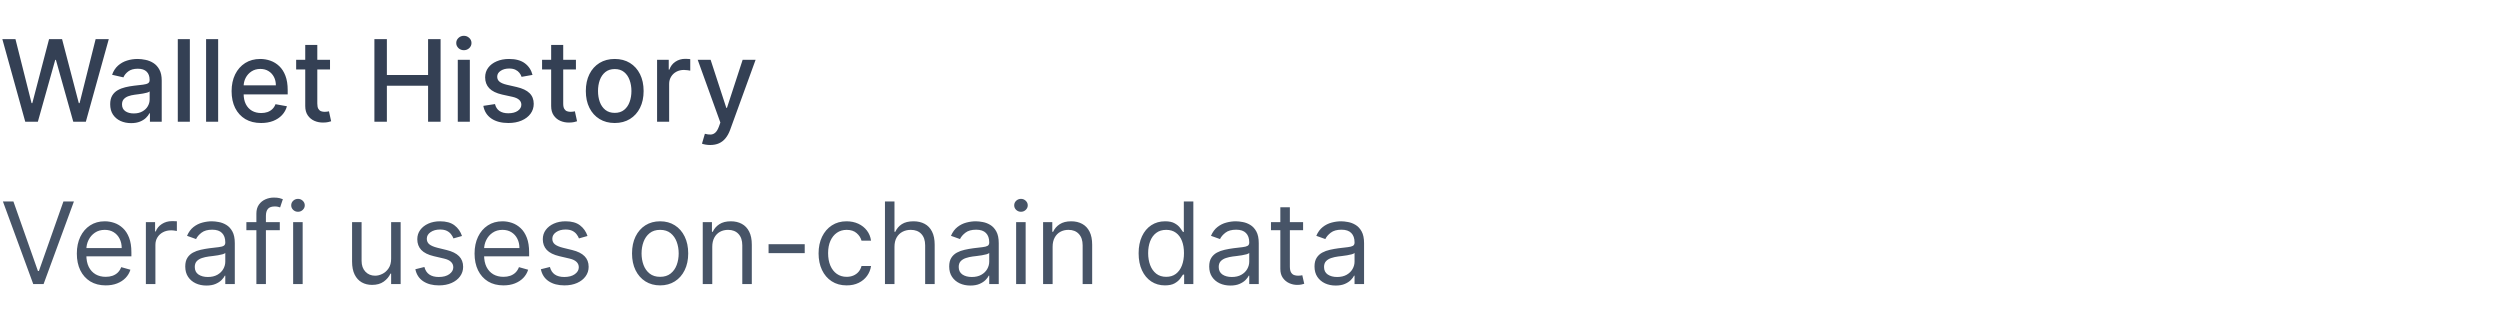 <svg width="308" height="40" viewBox="0 0 308 40" fill="none" xmlns="http://www.w3.org/2000/svg">
<path d="M3.112 15L0.288 4.818H1.904L3.888 12.703H3.982L6.045 4.818H7.646L9.71 12.708H9.804L11.783 4.818H13.403L10.575 15H9.028L6.886 7.374H6.806L4.663 15H3.112ZM16.155 15.169C15.671 15.169 15.234 15.079 14.843 14.901C14.452 14.718 14.142 14.455 13.913 14.11C13.688 13.765 13.575 13.343 13.575 12.842C13.575 12.412 13.658 12.057 13.823 11.778C13.989 11.5 14.213 11.28 14.495 11.117C14.776 10.955 15.091 10.832 15.439 10.749C15.787 10.666 16.142 10.604 16.503 10.56C16.961 10.507 17.332 10.464 17.617 10.431C17.902 10.395 18.109 10.337 18.238 10.257C18.367 10.178 18.432 10.048 18.432 9.869V9.835C18.432 9.4 18.309 9.064 18.064 8.825C17.822 8.587 17.461 8.467 16.98 8.467C16.48 8.467 16.086 8.578 15.797 8.8C15.512 9.019 15.315 9.263 15.206 9.531L13.809 9.213C13.974 8.749 14.216 8.375 14.534 8.089C14.856 7.801 15.226 7.592 15.643 7.463C16.061 7.33 16.5 7.264 16.961 7.264C17.265 7.264 17.589 7.301 17.93 7.374C18.275 7.443 18.596 7.572 18.895 7.761C19.196 7.95 19.443 8.22 19.635 8.572C19.828 8.92 19.924 9.372 19.924 9.929V15H18.472V13.956H18.412C18.316 14.148 18.172 14.337 17.98 14.523C17.788 14.708 17.541 14.863 17.239 14.985C16.937 15.108 16.576 15.169 16.155 15.169ZM16.478 13.976C16.889 13.976 17.241 13.895 17.532 13.732C17.827 13.57 18.051 13.358 18.203 13.096C18.359 12.831 18.437 12.547 18.437 12.246V11.261C18.384 11.314 18.281 11.364 18.129 11.411C17.98 11.454 17.809 11.492 17.617 11.525C17.425 11.555 17.237 11.583 17.055 11.609C16.873 11.633 16.72 11.652 16.598 11.669C16.309 11.706 16.046 11.767 15.807 11.853C15.572 11.939 15.383 12.063 15.24 12.226C15.101 12.385 15.032 12.597 15.032 12.862C15.032 13.23 15.168 13.508 15.439 13.697C15.711 13.883 16.057 13.976 16.478 13.976ZM23.39 4.818V15H21.904V4.818H23.39ZM26.876 4.818V15H25.39V4.818H26.876ZM32.167 15.154C31.415 15.154 30.767 14.993 30.224 14.672C29.683 14.347 29.266 13.891 28.971 13.305C28.679 12.715 28.533 12.024 28.533 11.232C28.533 10.449 28.679 9.76 28.971 9.163C29.266 8.567 29.677 8.101 30.204 7.766C30.734 7.432 31.354 7.264 32.063 7.264C32.494 7.264 32.911 7.335 33.316 7.478C33.72 7.62 34.083 7.844 34.405 8.149C34.726 8.454 34.98 8.85 35.165 9.337C35.351 9.821 35.444 10.41 35.444 11.102V11.629H29.373V10.516H33.987C33.987 10.124 33.907 9.778 33.748 9.477C33.589 9.172 33.366 8.931 33.077 8.756C32.792 8.58 32.457 8.492 32.073 8.492C31.655 8.492 31.291 8.595 30.979 8.8C30.671 9.003 30.432 9.268 30.263 9.596C30.098 9.921 30.015 10.274 30.015 10.655V11.525C30.015 12.035 30.104 12.47 30.283 12.827C30.465 13.185 30.719 13.459 31.044 13.648C31.369 13.833 31.748 13.926 32.182 13.926C32.464 13.926 32.721 13.886 32.953 13.807C33.185 13.724 33.386 13.601 33.554 13.439C33.724 13.277 33.853 13.076 33.942 12.837L35.349 13.091C35.237 13.505 35.034 13.868 34.743 14.18C34.454 14.488 34.091 14.728 33.654 14.901C33.22 15.07 32.724 15.154 32.167 15.154ZM40.658 7.364V8.557H36.486V7.364H40.658ZM37.605 5.534H39.092V12.758C39.092 13.046 39.135 13.263 39.221 13.409C39.307 13.552 39.418 13.649 39.554 13.702C39.693 13.752 39.844 13.777 40.006 13.777C40.126 13.777 40.23 13.769 40.32 13.752C40.409 13.736 40.479 13.722 40.528 13.712L40.797 14.94C40.711 14.973 40.588 15.007 40.429 15.04C40.27 15.076 40.071 15.096 39.832 15.099C39.441 15.106 39.077 15.037 38.739 14.891C38.401 14.745 38.127 14.519 37.918 14.214C37.709 13.91 37.605 13.527 37.605 13.066V5.534ZM46.126 15V4.818H47.663V9.243H52.739V4.818H54.28V15H52.739V10.56H47.663V15H46.126ZM56.398 15V7.364H57.884V15H56.398ZM57.148 6.185C56.89 6.185 56.668 6.099 56.482 5.927C56.3 5.751 56.209 5.542 56.209 5.3C56.209 5.055 56.3 4.846 56.482 4.674C56.668 4.498 56.89 4.411 57.148 4.411C57.407 4.411 57.627 4.498 57.81 4.674C57.995 4.846 58.088 5.055 58.088 5.3C58.088 5.542 57.995 5.751 57.81 5.927C57.627 6.099 57.407 6.185 57.148 6.185ZM65.606 9.228L64.259 9.467C64.203 9.294 64.113 9.13 63.991 8.974C63.871 8.819 63.709 8.691 63.503 8.592C63.298 8.492 63.041 8.442 62.733 8.442C62.312 8.442 61.961 8.537 61.679 8.726C61.397 8.911 61.256 9.152 61.256 9.447C61.256 9.702 61.351 9.907 61.54 10.063C61.728 10.219 62.033 10.347 62.454 10.446L63.667 10.724C64.37 10.887 64.894 11.137 65.239 11.475C65.583 11.813 65.755 12.252 65.755 12.793C65.755 13.25 65.623 13.658 65.358 14.016C65.096 14.37 64.73 14.649 64.259 14.851C63.792 15.053 63.25 15.154 62.633 15.154C61.778 15.154 61.081 14.972 60.54 14.607C60 14.239 59.669 13.717 59.546 13.041L60.983 12.822C61.072 13.197 61.256 13.48 61.535 13.673C61.813 13.861 62.176 13.956 62.623 13.956C63.111 13.956 63.5 13.855 63.792 13.653C64.083 13.447 64.229 13.197 64.229 12.902C64.229 12.663 64.14 12.463 63.961 12.3C63.785 12.138 63.515 12.015 63.15 11.932L61.858 11.649C61.145 11.487 60.618 11.228 60.277 10.874C59.939 10.519 59.77 10.07 59.77 9.526C59.77 9.076 59.896 8.681 60.148 8.343C60.399 8.005 60.748 7.741 61.192 7.553C61.636 7.36 62.145 7.264 62.718 7.264C63.543 7.264 64.193 7.443 64.667 7.801C65.141 8.156 65.454 8.631 65.606 9.228ZM70.954 7.364V8.557H66.783V7.364H70.954ZM67.902 5.534H69.388V12.758C69.388 13.046 69.432 13.263 69.518 13.409C69.604 13.552 69.715 13.649 69.851 13.702C69.99 13.752 70.141 13.777 70.303 13.777C70.423 13.777 70.527 13.769 70.617 13.752C70.706 13.736 70.776 13.722 70.825 13.712L71.094 14.94C71.008 14.973 70.885 15.007 70.726 15.04C70.567 15.076 70.368 15.096 70.129 15.099C69.738 15.106 69.374 15.037 69.035 14.891C68.697 14.745 68.424 14.519 68.215 14.214C68.006 13.91 67.902 13.527 67.902 13.066V5.534ZM75.734 15.154C75.018 15.154 74.393 14.99 73.859 14.662C73.326 14.334 72.911 13.875 72.616 13.285C72.321 12.695 72.174 12.005 72.174 11.217C72.174 10.425 72.321 9.732 72.616 9.138C72.911 8.545 73.326 8.085 73.859 7.756C74.393 7.428 75.018 7.264 75.734 7.264C76.449 7.264 77.074 7.428 77.608 7.756C78.141 8.085 78.556 8.545 78.851 9.138C79.146 9.732 79.293 10.425 79.293 11.217C79.293 12.005 79.146 12.695 78.851 13.285C78.556 13.875 78.141 14.334 77.608 14.662C77.074 14.99 76.449 15.154 75.734 15.154ZM75.739 13.906C76.203 13.906 76.587 13.784 76.892 13.538C77.197 13.293 77.422 12.967 77.568 12.559C77.717 12.151 77.792 11.702 77.792 11.212C77.792 10.724 77.717 10.277 77.568 9.869C77.422 9.458 77.197 9.129 76.892 8.88C76.587 8.631 76.203 8.507 75.739 8.507C75.271 8.507 74.883 8.631 74.575 8.88C74.27 9.129 74.043 9.458 73.894 9.869C73.748 10.277 73.675 10.724 73.675 11.212C73.675 11.702 73.748 12.151 73.894 12.559C74.043 12.967 74.27 13.293 74.575 13.538C74.883 13.784 75.271 13.906 75.739 13.906ZM80.952 15V7.364H82.389V8.577H82.469C82.608 8.166 82.853 7.843 83.204 7.607C83.559 7.369 83.96 7.249 84.408 7.249C84.501 7.249 84.61 7.253 84.736 7.259C84.865 7.266 84.966 7.274 85.039 7.284V8.706C84.979 8.689 84.873 8.671 84.721 8.651C84.568 8.628 84.416 8.616 84.263 8.616C83.912 8.616 83.599 8.691 83.324 8.84C83.052 8.986 82.837 9.19 82.678 9.452C82.519 9.71 82.439 10.005 82.439 10.337V15H80.952ZM87.498 17.864C87.275 17.864 87.073 17.845 86.891 17.809C86.709 17.776 86.573 17.739 86.483 17.7L86.841 16.482C87.113 16.555 87.355 16.586 87.567 16.576C87.779 16.566 87.966 16.486 88.129 16.337C88.295 16.188 88.441 15.945 88.566 15.607L88.75 15.099L85.956 7.364H87.547L89.481 13.29H89.561L91.495 7.364H93.091L89.944 16.019C89.798 16.417 89.612 16.753 89.387 17.028C89.161 17.307 88.893 17.516 88.581 17.655C88.27 17.794 87.909 17.864 87.498 17.864Z" fill="#344054"/>
<path d="M1.651 24.818L4.673 33.389H4.793L7.815 24.818H9.108L5.369 35H4.097L0.358 24.818H1.651ZM13.026 35.159C12.29 35.159 11.655 34.997 11.121 34.672C10.591 34.344 10.182 33.886 9.893 33.3C9.608 32.71 9.466 32.024 9.466 31.241C9.466 30.459 9.608 29.77 9.893 29.173C10.182 28.573 10.583 28.106 11.097 27.771C11.614 27.433 12.217 27.264 12.906 27.264C13.304 27.264 13.697 27.331 14.085 27.463C14.472 27.596 14.825 27.811 15.143 28.109C15.462 28.404 15.715 28.796 15.904 29.283C16.093 29.77 16.188 30.37 16.188 31.082V31.579H10.301V30.565H14.994C14.994 30.134 14.908 29.75 14.736 29.412C14.567 29.074 14.325 28.807 14.01 28.611C13.698 28.416 13.331 28.318 12.906 28.318C12.439 28.318 12.035 28.434 11.693 28.666C11.355 28.895 11.095 29.193 10.913 29.561C10.73 29.929 10.639 30.323 10.639 30.744V31.421C10.639 31.997 10.739 32.486 10.938 32.887C11.14 33.285 11.42 33.588 11.778 33.797C12.136 34.002 12.552 34.105 13.026 34.105C13.334 34.105 13.612 34.062 13.861 33.976C14.113 33.886 14.33 33.754 14.512 33.578C14.694 33.399 14.835 33.177 14.935 32.912L16.068 33.23C15.949 33.615 15.748 33.953 15.467 34.244C15.185 34.533 14.837 34.758 14.423 34.92C14.008 35.08 13.543 35.159 13.026 35.159ZM17.972 35V27.364H19.106V28.517H19.185C19.325 28.139 19.576 27.833 19.941 27.597C20.306 27.362 20.717 27.244 21.174 27.244C21.26 27.244 21.368 27.246 21.497 27.249C21.626 27.253 21.724 27.258 21.791 27.264V28.457C21.751 28.447 21.66 28.433 21.517 28.413C21.378 28.389 21.23 28.378 21.075 28.378C20.703 28.378 20.372 28.456 20.08 28.611C19.792 28.764 19.563 28.976 19.394 29.248C19.229 29.516 19.146 29.823 19.146 30.168V35H17.972ZM25.428 35.179C24.945 35.179 24.505 35.088 24.111 34.906C23.717 34.72 23.403 34.453 23.171 34.105C22.939 33.754 22.823 33.33 22.823 32.832C22.823 32.395 22.91 32.04 23.082 31.768C23.254 31.493 23.485 31.278 23.773 31.122C24.061 30.966 24.379 30.85 24.727 30.774C25.079 30.695 25.432 30.632 25.786 30.585C26.25 30.526 26.627 30.481 26.915 30.451C27.207 30.418 27.419 30.363 27.551 30.287C27.687 30.211 27.755 30.078 27.755 29.889V29.849C27.755 29.359 27.621 28.978 27.352 28.706C27.087 28.434 26.685 28.298 26.144 28.298C25.584 28.298 25.145 28.421 24.827 28.666C24.509 28.912 24.285 29.173 24.156 29.452L23.042 29.054C23.241 28.59 23.506 28.229 23.837 27.97C24.172 27.708 24.537 27.526 24.931 27.423C25.329 27.317 25.72 27.264 26.105 27.264C26.35 27.264 26.632 27.294 26.95 27.354C27.271 27.41 27.581 27.528 27.879 27.707C28.181 27.886 28.431 28.156 28.63 28.517C28.829 28.878 28.928 29.362 28.928 29.969V35H27.755V33.966H27.695C27.616 34.132 27.483 34.309 27.298 34.498C27.112 34.687 26.865 34.847 26.557 34.98C26.249 35.113 25.873 35.179 25.428 35.179ZM25.607 34.125C26.071 34.125 26.462 34.034 26.781 33.852C27.102 33.669 27.344 33.434 27.507 33.146C27.672 32.857 27.755 32.554 27.755 32.236V31.162C27.705 31.222 27.596 31.276 27.427 31.326C27.261 31.372 27.069 31.414 26.85 31.45C26.635 31.483 26.424 31.513 26.219 31.54C26.017 31.563 25.853 31.583 25.727 31.599C25.422 31.639 25.137 31.704 24.872 31.793C24.61 31.88 24.398 32.01 24.235 32.186C24.076 32.358 23.997 32.594 23.997 32.892C23.997 33.3 24.147 33.608 24.449 33.817C24.754 34.022 25.14 34.125 25.607 34.125ZM34.471 27.364V28.358H30.354V27.364H34.471ZM31.587 35V26.31C31.587 25.872 31.69 25.508 31.895 25.216C32.101 24.924 32.367 24.706 32.696 24.56C33.024 24.414 33.37 24.341 33.735 24.341C34.023 24.341 34.258 24.364 34.441 24.41C34.623 24.457 34.759 24.5 34.848 24.54L34.51 25.554C34.451 25.534 34.368 25.509 34.262 25.479C34.159 25.45 34.023 25.435 33.854 25.435C33.466 25.435 33.186 25.532 33.014 25.728C32.845 25.924 32.76 26.21 32.76 26.588V35H31.587ZM36.115 35V27.364H37.288V35H36.115ZM36.712 26.091C36.483 26.091 36.286 26.013 36.12 25.857C35.957 25.701 35.876 25.514 35.876 25.296C35.876 25.077 35.957 24.889 36.12 24.734C36.286 24.578 36.483 24.5 36.712 24.5C36.94 24.5 37.136 24.578 37.298 24.734C37.464 24.889 37.547 25.077 37.547 25.296C37.547 25.514 37.464 25.701 37.298 25.857C37.136 26.013 36.94 26.091 36.712 26.091ZM48.187 31.878V27.364H49.36V35H48.187V33.707H48.108C47.929 34.095 47.65 34.425 47.272 34.697C46.895 34.965 46.417 35.099 45.841 35.099C45.363 35.099 44.939 34.995 44.568 34.786C44.197 34.574 43.905 34.256 43.693 33.832C43.481 33.404 43.375 32.865 43.375 32.216V27.364H44.548V32.136C44.548 32.693 44.704 33.137 45.015 33.469C45.33 33.8 45.731 33.966 46.218 33.966C46.51 33.966 46.807 33.891 47.108 33.742C47.413 33.593 47.668 33.364 47.874 33.056C48.083 32.748 48.187 32.355 48.187 31.878ZM56.919 29.074L55.864 29.372C55.798 29.197 55.7 29.026 55.571 28.86C55.445 28.691 55.273 28.552 55.054 28.442C54.835 28.333 54.555 28.278 54.214 28.278C53.747 28.278 53.357 28.386 53.046 28.602C52.737 28.814 52.583 29.084 52.583 29.412C52.583 29.704 52.689 29.934 52.901 30.103C53.114 30.272 53.445 30.413 53.896 30.526L55.029 30.804C55.712 30.97 56.221 31.223 56.556 31.565C56.89 31.903 57.058 32.339 57.058 32.872C57.058 33.31 56.932 33.701 56.68 34.045C56.431 34.39 56.083 34.662 55.636 34.861C55.188 35.06 54.668 35.159 54.075 35.159C53.296 35.159 52.651 34.99 52.141 34.652C51.63 34.314 51.307 33.82 51.171 33.17L52.285 32.892C52.391 33.303 52.592 33.611 52.886 33.817C53.185 34.022 53.574 34.125 54.055 34.125C54.602 34.125 55.036 34.009 55.357 33.777C55.682 33.542 55.845 33.26 55.845 32.932C55.845 32.667 55.752 32.445 55.566 32.266C55.381 32.083 55.096 31.947 54.711 31.858L53.438 31.56C52.739 31.394 52.225 31.137 51.897 30.789C51.572 30.438 51.41 29.999 51.41 29.472C51.41 29.041 51.531 28.66 51.773 28.328C52.018 27.997 52.351 27.736 52.772 27.548C53.196 27.359 53.677 27.264 54.214 27.264C54.97 27.264 55.563 27.43 55.994 27.761C56.428 28.093 56.736 28.53 56.919 29.074ZM62.026 35.159C61.29 35.159 60.655 34.997 60.121 34.672C59.591 34.344 59.182 33.886 58.894 33.3C58.608 32.71 58.466 32.024 58.466 31.241C58.466 30.459 58.608 29.77 58.894 29.173C59.182 28.573 59.583 28.106 60.097 27.771C60.614 27.433 61.217 27.264 61.906 27.264C62.304 27.264 62.697 27.331 63.084 27.463C63.472 27.596 63.825 27.811 64.144 28.109C64.462 28.404 64.715 28.796 64.904 29.283C65.093 29.77 65.188 30.37 65.188 31.082V31.579H59.301V30.565H63.994C63.994 30.134 63.908 29.75 63.736 29.412C63.567 29.074 63.325 28.807 63.01 28.611C62.698 28.416 62.331 28.318 61.906 28.318C61.439 28.318 61.035 28.434 60.693 28.666C60.355 28.895 60.095 29.193 59.913 29.561C59.73 29.929 59.639 30.323 59.639 30.744V31.421C59.639 31.997 59.739 32.486 59.938 32.887C60.14 33.285 60.42 33.588 60.778 33.797C61.136 34.002 61.552 34.105 62.026 34.105C62.334 34.105 62.612 34.062 62.861 33.976C63.113 33.886 63.33 33.754 63.512 33.578C63.694 33.399 63.835 33.177 63.935 32.912L65.068 33.23C64.949 33.615 64.748 33.953 64.467 34.244C64.185 34.533 63.837 34.758 63.423 34.92C63.008 35.08 62.543 35.159 62.026 35.159ZM72.381 29.074L71.327 29.372C71.261 29.197 71.163 29.026 71.034 28.86C70.908 28.691 70.736 28.552 70.517 28.442C70.298 28.333 70.018 28.278 69.677 28.278C69.21 28.278 68.82 28.386 68.508 28.602C68.2 28.814 68.046 29.084 68.046 29.412C68.046 29.704 68.152 29.934 68.364 30.103C68.576 30.272 68.908 30.413 69.359 30.526L70.492 30.804C71.175 30.97 71.684 31.223 72.019 31.565C72.353 31.903 72.521 32.339 72.521 32.872C72.521 33.31 72.395 33.701 72.143 34.045C71.894 34.39 71.546 34.662 71.099 34.861C70.651 35.06 70.131 35.159 69.538 35.159C68.759 35.159 68.114 34.99 67.604 34.652C67.093 34.314 66.77 33.82 66.634 33.17L67.748 32.892C67.854 33.303 68.055 33.611 68.349 33.817C68.648 34.022 69.037 34.125 69.518 34.125C70.065 34.125 70.499 34.009 70.82 33.777C71.145 33.542 71.308 33.26 71.308 32.932C71.308 32.667 71.215 32.445 71.029 32.266C70.844 32.083 70.558 31.947 70.174 31.858L68.901 31.56C68.202 31.394 67.688 31.137 67.36 30.789C67.035 30.438 66.873 29.999 66.873 29.472C66.873 29.041 66.994 28.66 67.236 28.328C67.481 27.997 67.814 27.736 68.235 27.548C68.659 27.359 69.14 27.264 69.677 27.264C70.433 27.264 71.026 27.43 71.457 27.761C71.891 28.093 72.199 28.53 72.381 29.074ZM81.326 35.159C80.637 35.159 80.032 34.995 79.512 34.667C78.995 34.339 78.591 33.88 78.299 33.29C78.01 32.7 77.866 32.01 77.866 31.222C77.866 30.426 78.01 29.732 78.299 29.139C78.591 28.545 78.995 28.084 79.512 27.756C80.032 27.428 80.637 27.264 81.326 27.264C82.016 27.264 82.619 27.428 83.136 27.756C83.656 28.084 84.061 28.545 84.349 29.139C84.641 29.732 84.787 30.426 84.787 31.222C84.787 32.01 84.641 32.7 84.349 33.29C84.061 33.88 83.656 34.339 83.136 34.667C82.619 34.995 82.016 35.159 81.326 35.159ZM81.326 34.105C81.85 34.105 82.281 33.971 82.619 33.702C82.957 33.434 83.207 33.081 83.37 32.644C83.532 32.206 83.614 31.732 83.614 31.222C83.614 30.711 83.532 30.236 83.37 29.795C83.207 29.354 82.957 28.998 82.619 28.726C82.281 28.454 81.85 28.318 81.326 28.318C80.803 28.318 80.372 28.454 80.034 28.726C79.696 28.998 79.446 29.354 79.283 29.795C79.121 30.236 79.04 30.711 79.04 31.222C79.04 31.732 79.121 32.206 79.283 32.644C79.446 33.081 79.696 33.434 80.034 33.702C80.372 33.971 80.803 34.105 81.326 34.105ZM87.751 30.406V35H86.578V27.364H87.711V28.557H87.811C87.99 28.169 88.261 27.858 88.626 27.622C88.991 27.384 89.461 27.264 90.038 27.264C90.555 27.264 91.007 27.37 91.395 27.582C91.783 27.791 92.085 28.109 92.3 28.537C92.516 28.961 92.623 29.498 92.623 30.148V35H91.45V30.227C91.45 29.627 91.294 29.16 90.983 28.825C90.671 28.487 90.243 28.318 89.7 28.318C89.325 28.318 88.991 28.399 88.696 28.562C88.404 28.724 88.174 28.961 88.005 29.273C87.836 29.584 87.751 29.962 87.751 30.406ZM99.142 30.088V31.182H94.688V30.088H99.142ZM104.309 35.159C103.593 35.159 102.977 34.99 102.46 34.652C101.942 34.314 101.545 33.848 101.266 33.255C100.988 32.662 100.849 31.984 100.849 31.222C100.849 30.446 100.991 29.762 101.276 29.168C101.565 28.572 101.966 28.106 102.479 27.771C102.996 27.433 103.6 27.264 104.289 27.264C104.826 27.264 105.31 27.364 105.741 27.562C106.172 27.761 106.525 28.04 106.8 28.398C107.075 28.756 107.246 29.173 107.312 29.651H106.138C106.049 29.303 105.85 28.994 105.542 28.726C105.237 28.454 104.826 28.318 104.309 28.318C103.852 28.318 103.451 28.438 103.106 28.676C102.764 28.912 102.498 29.245 102.305 29.675C102.116 30.103 102.022 30.605 102.022 31.182C102.022 31.772 102.115 32.285 102.3 32.723C102.489 33.16 102.754 33.5 103.096 33.742C103.441 33.984 103.845 34.105 104.309 34.105C104.614 34.105 104.891 34.052 105.139 33.946C105.388 33.84 105.598 33.688 105.771 33.489C105.943 33.29 106.066 33.051 106.138 32.773H107.312C107.246 33.224 107.081 33.63 106.82 33.991C106.561 34.349 106.218 34.634 105.79 34.846C105.366 35.055 104.872 35.159 104.309 35.159ZM110.2 30.406V35H109.027V24.818H110.2V28.557H110.3C110.479 28.162 110.747 27.849 111.105 27.617C111.466 27.382 111.947 27.264 112.547 27.264C113.067 27.264 113.523 27.369 113.914 27.577C114.305 27.783 114.608 28.099 114.824 28.527C115.043 28.951 115.152 29.491 115.152 30.148V35H113.979V30.227C113.979 29.621 113.821 29.152 113.506 28.82C113.195 28.486 112.762 28.318 112.209 28.318C111.824 28.318 111.48 28.399 111.175 28.562C110.873 28.724 110.634 28.961 110.459 29.273C110.286 29.584 110.2 29.962 110.2 30.406ZM119.546 35.179C119.062 35.179 118.623 35.088 118.228 34.906C117.834 34.72 117.521 34.453 117.289 34.105C117.057 33.754 116.941 33.33 116.941 32.832C116.941 32.395 117.027 32.04 117.199 31.768C117.371 31.493 117.602 31.278 117.89 31.122C118.178 30.966 118.497 30.85 118.845 30.774C119.196 30.695 119.549 30.632 119.904 30.585C120.368 30.526 120.744 30.481 121.032 30.451C121.324 30.418 121.536 30.363 121.669 30.287C121.804 30.211 121.872 30.078 121.872 29.889V29.849C121.872 29.359 121.738 28.978 121.47 28.706C121.204 28.434 120.802 28.298 120.262 28.298C119.701 28.298 119.262 28.421 118.944 28.666C118.626 28.912 118.402 29.173 118.273 29.452L117.159 29.054C117.358 28.59 117.623 28.229 117.955 27.97C118.289 27.708 118.654 27.526 119.048 27.423C119.446 27.317 119.837 27.264 120.222 27.264C120.467 27.264 120.749 27.294 121.067 27.354C121.388 27.41 121.698 27.528 121.997 27.707C122.298 27.886 122.548 28.156 122.747 28.517C122.946 28.878 123.046 29.362 123.046 29.969V35H121.872V33.966H121.813C121.733 34.132 121.601 34.309 121.415 34.498C121.229 34.687 120.982 34.847 120.674 34.98C120.366 35.113 119.99 35.179 119.546 35.179ZM119.725 34.125C120.189 34.125 120.58 34.034 120.898 33.852C121.219 33.669 121.461 33.434 121.624 33.146C121.789 32.857 121.872 32.554 121.872 32.236V31.162C121.823 31.222 121.713 31.276 121.544 31.326C121.378 31.372 121.186 31.414 120.968 31.45C120.752 31.483 120.542 31.513 120.336 31.54C120.134 31.563 119.97 31.583 119.844 31.599C119.539 31.639 119.254 31.704 118.989 31.793C118.727 31.88 118.515 32.01 118.352 32.186C118.193 32.358 118.114 32.594 118.114 32.892C118.114 33.3 118.265 33.608 118.566 33.817C118.871 34.022 119.257 34.125 119.725 34.125ZM125.187 35V27.364H126.36V35H125.187ZM125.784 26.091C125.555 26.091 125.358 26.013 125.192 25.857C125.03 25.701 124.949 25.514 124.949 25.296C124.949 25.077 125.03 24.889 125.192 24.734C125.358 24.578 125.555 24.5 125.784 24.5C126.012 24.5 126.208 24.578 126.37 24.734C126.536 24.889 126.619 25.077 126.619 25.296C126.619 25.514 126.536 25.701 126.37 25.857C126.208 26.013 126.012 26.091 125.784 26.091ZM129.683 30.406V35H128.509V27.364H129.643V28.557H129.742C129.921 28.169 130.193 27.858 130.558 27.622C130.922 27.384 131.393 27.264 131.97 27.264C132.487 27.264 132.939 27.37 133.327 27.582C133.715 27.791 134.016 28.109 134.232 28.537C134.447 28.961 134.555 29.498 134.555 30.148V35H133.382V30.227C133.382 29.627 133.226 29.16 132.914 28.825C132.603 28.487 132.175 28.318 131.632 28.318C131.257 28.318 130.922 28.399 130.627 28.562C130.336 28.724 130.105 28.961 129.936 29.273C129.767 29.584 129.683 29.962 129.683 30.406ZM143.52 35.159C142.884 35.159 142.322 34.998 141.835 34.677C141.347 34.352 140.966 33.895 140.691 33.305C140.416 32.711 140.278 32.01 140.278 31.202C140.278 30.4 140.416 29.704 140.691 29.114C140.966 28.524 141.349 28.068 141.839 27.746C142.33 27.425 142.897 27.264 143.54 27.264C144.037 27.264 144.43 27.347 144.718 27.513C145.01 27.675 145.232 27.861 145.384 28.07C145.54 28.275 145.661 28.444 145.747 28.577H145.847V24.818H147.02V35H145.886V33.827H145.747C145.661 33.966 145.538 34.142 145.379 34.354C145.22 34.562 144.993 34.75 144.698 34.916C144.403 35.078 144.01 35.159 143.52 35.159ZM143.679 34.105C144.15 34.105 144.547 33.983 144.872 33.737C145.197 33.489 145.444 33.146 145.613 32.708C145.782 32.267 145.866 31.759 145.866 31.182C145.866 30.612 145.784 30.113 145.618 29.685C145.452 29.255 145.207 28.92 144.882 28.681C144.557 28.439 144.156 28.318 143.679 28.318C143.182 28.318 142.768 28.446 142.436 28.701C142.108 28.953 141.861 29.296 141.695 29.73C141.533 30.161 141.452 30.645 141.452 31.182C141.452 31.725 141.535 32.219 141.7 32.663C141.869 33.104 142.118 33.456 142.446 33.717C142.777 33.976 143.188 34.105 143.679 34.105ZM151.579 35.179C151.095 35.179 150.656 35.088 150.261 34.906C149.867 34.72 149.554 34.453 149.322 34.105C149.09 33.754 148.974 33.33 148.974 32.832C148.974 32.395 149.06 32.04 149.232 31.768C149.405 31.493 149.635 31.278 149.923 31.122C150.212 30.966 150.53 30.85 150.878 30.774C151.229 30.695 151.582 30.632 151.937 30.585C152.401 30.526 152.777 30.481 153.065 30.451C153.357 30.418 153.569 30.363 153.702 30.287C153.838 30.211 153.906 30.078 153.906 29.889V29.849C153.906 29.359 153.771 28.978 153.503 28.706C153.238 28.434 152.835 28.298 152.295 28.298C151.735 28.298 151.295 28.421 150.977 28.666C150.659 28.912 150.435 29.173 150.306 29.452L149.192 29.054C149.391 28.59 149.656 28.229 149.988 27.97C150.323 27.708 150.687 27.526 151.082 27.423C151.479 27.317 151.871 27.264 152.255 27.264C152.5 27.264 152.782 27.294 153.1 27.354C153.422 27.41 153.732 27.528 154.03 27.707C154.331 27.886 154.582 28.156 154.781 28.517C154.979 28.878 155.079 29.362 155.079 29.969V35H153.906V33.966H153.846C153.766 34.132 153.634 34.309 153.448 34.498C153.263 34.687 153.016 34.847 152.707 34.98C152.399 35.113 152.023 35.179 151.579 35.179ZM151.758 34.125C152.222 34.125 152.613 34.034 152.931 33.852C153.253 33.669 153.495 33.434 153.657 33.146C153.823 32.857 153.906 32.554 153.906 32.236V31.162C153.856 31.222 153.746 31.276 153.577 31.326C153.412 31.372 153.219 31.414 153.001 31.45C152.785 31.483 152.575 31.513 152.369 31.54C152.167 31.563 152.003 31.583 151.877 31.599C151.572 31.639 151.287 31.704 151.022 31.793C150.76 31.88 150.548 32.01 150.386 32.186C150.227 32.358 150.147 32.594 150.147 32.892C150.147 33.3 150.298 33.608 150.599 33.817C150.904 34.022 151.29 34.125 151.758 34.125ZM160.541 27.364V28.358H156.584V27.364H160.541ZM157.737 25.534H158.911V32.812C158.911 33.144 158.959 33.392 159.055 33.558C159.154 33.721 159.28 33.83 159.433 33.886C159.588 33.939 159.753 33.966 159.925 33.966C160.054 33.966 160.16 33.959 160.243 33.946C160.326 33.929 160.392 33.916 160.442 33.906L160.681 34.96C160.601 34.99 160.49 35.02 160.347 35.05C160.205 35.083 160.024 35.099 159.806 35.099C159.474 35.099 159.149 35.028 158.831 34.886C158.516 34.743 158.254 34.526 158.046 34.234C157.84 33.943 157.737 33.575 157.737 33.131V25.534ZM164.553 35.179C164.07 35.179 163.63 35.088 163.236 34.906C162.842 34.72 162.528 34.453 162.296 34.105C162.064 33.754 161.948 33.33 161.948 32.832C161.948 32.395 162.035 32.04 162.207 31.768C162.379 31.493 162.61 31.278 162.898 31.122C163.186 30.966 163.504 30.85 163.852 30.774C164.204 30.695 164.557 30.632 164.911 30.585C165.375 30.526 165.752 30.481 166.04 30.451C166.332 30.418 166.544 30.363 166.676 30.287C166.812 30.211 166.88 30.078 166.88 29.889V29.849C166.88 29.359 166.746 28.978 166.477 28.706C166.212 28.434 165.81 28.298 165.269 28.298C164.709 28.298 164.27 28.421 163.952 28.666C163.634 28.912 163.41 29.173 163.281 29.452L162.167 29.054C162.366 28.59 162.631 28.229 162.963 27.97C163.297 27.708 163.662 27.526 164.056 27.423C164.454 27.317 164.845 27.264 165.23 27.264C165.475 27.264 165.757 27.294 166.075 27.354C166.396 27.41 166.706 27.528 167.004 27.707C167.306 27.886 167.556 28.156 167.755 28.517C167.954 28.878 168.053 29.362 168.053 29.969V35H166.88V33.966H166.82C166.741 34.132 166.608 34.309 166.423 34.498C166.237 34.687 165.99 34.847 165.682 34.98C165.374 35.113 164.998 35.179 164.553 35.179ZM164.732 34.125C165.196 34.125 165.588 34.034 165.906 33.852C166.227 33.669 166.469 33.434 166.632 33.146C166.797 32.857 166.88 32.554 166.88 32.236V31.162C166.83 31.222 166.721 31.276 166.552 31.326C166.386 31.372 166.194 31.414 165.975 31.45C165.76 31.483 165.549 31.513 165.344 31.54C165.142 31.563 164.978 31.583 164.852 31.599C164.547 31.639 164.262 31.704 163.997 31.793C163.735 31.88 163.523 32.01 163.36 32.186C163.201 32.358 163.122 32.594 163.122 32.892C163.122 33.3 163.272 33.608 163.574 33.817C163.879 34.022 164.265 34.125 164.732 34.125Z" fill="#475467"/>
</svg>
